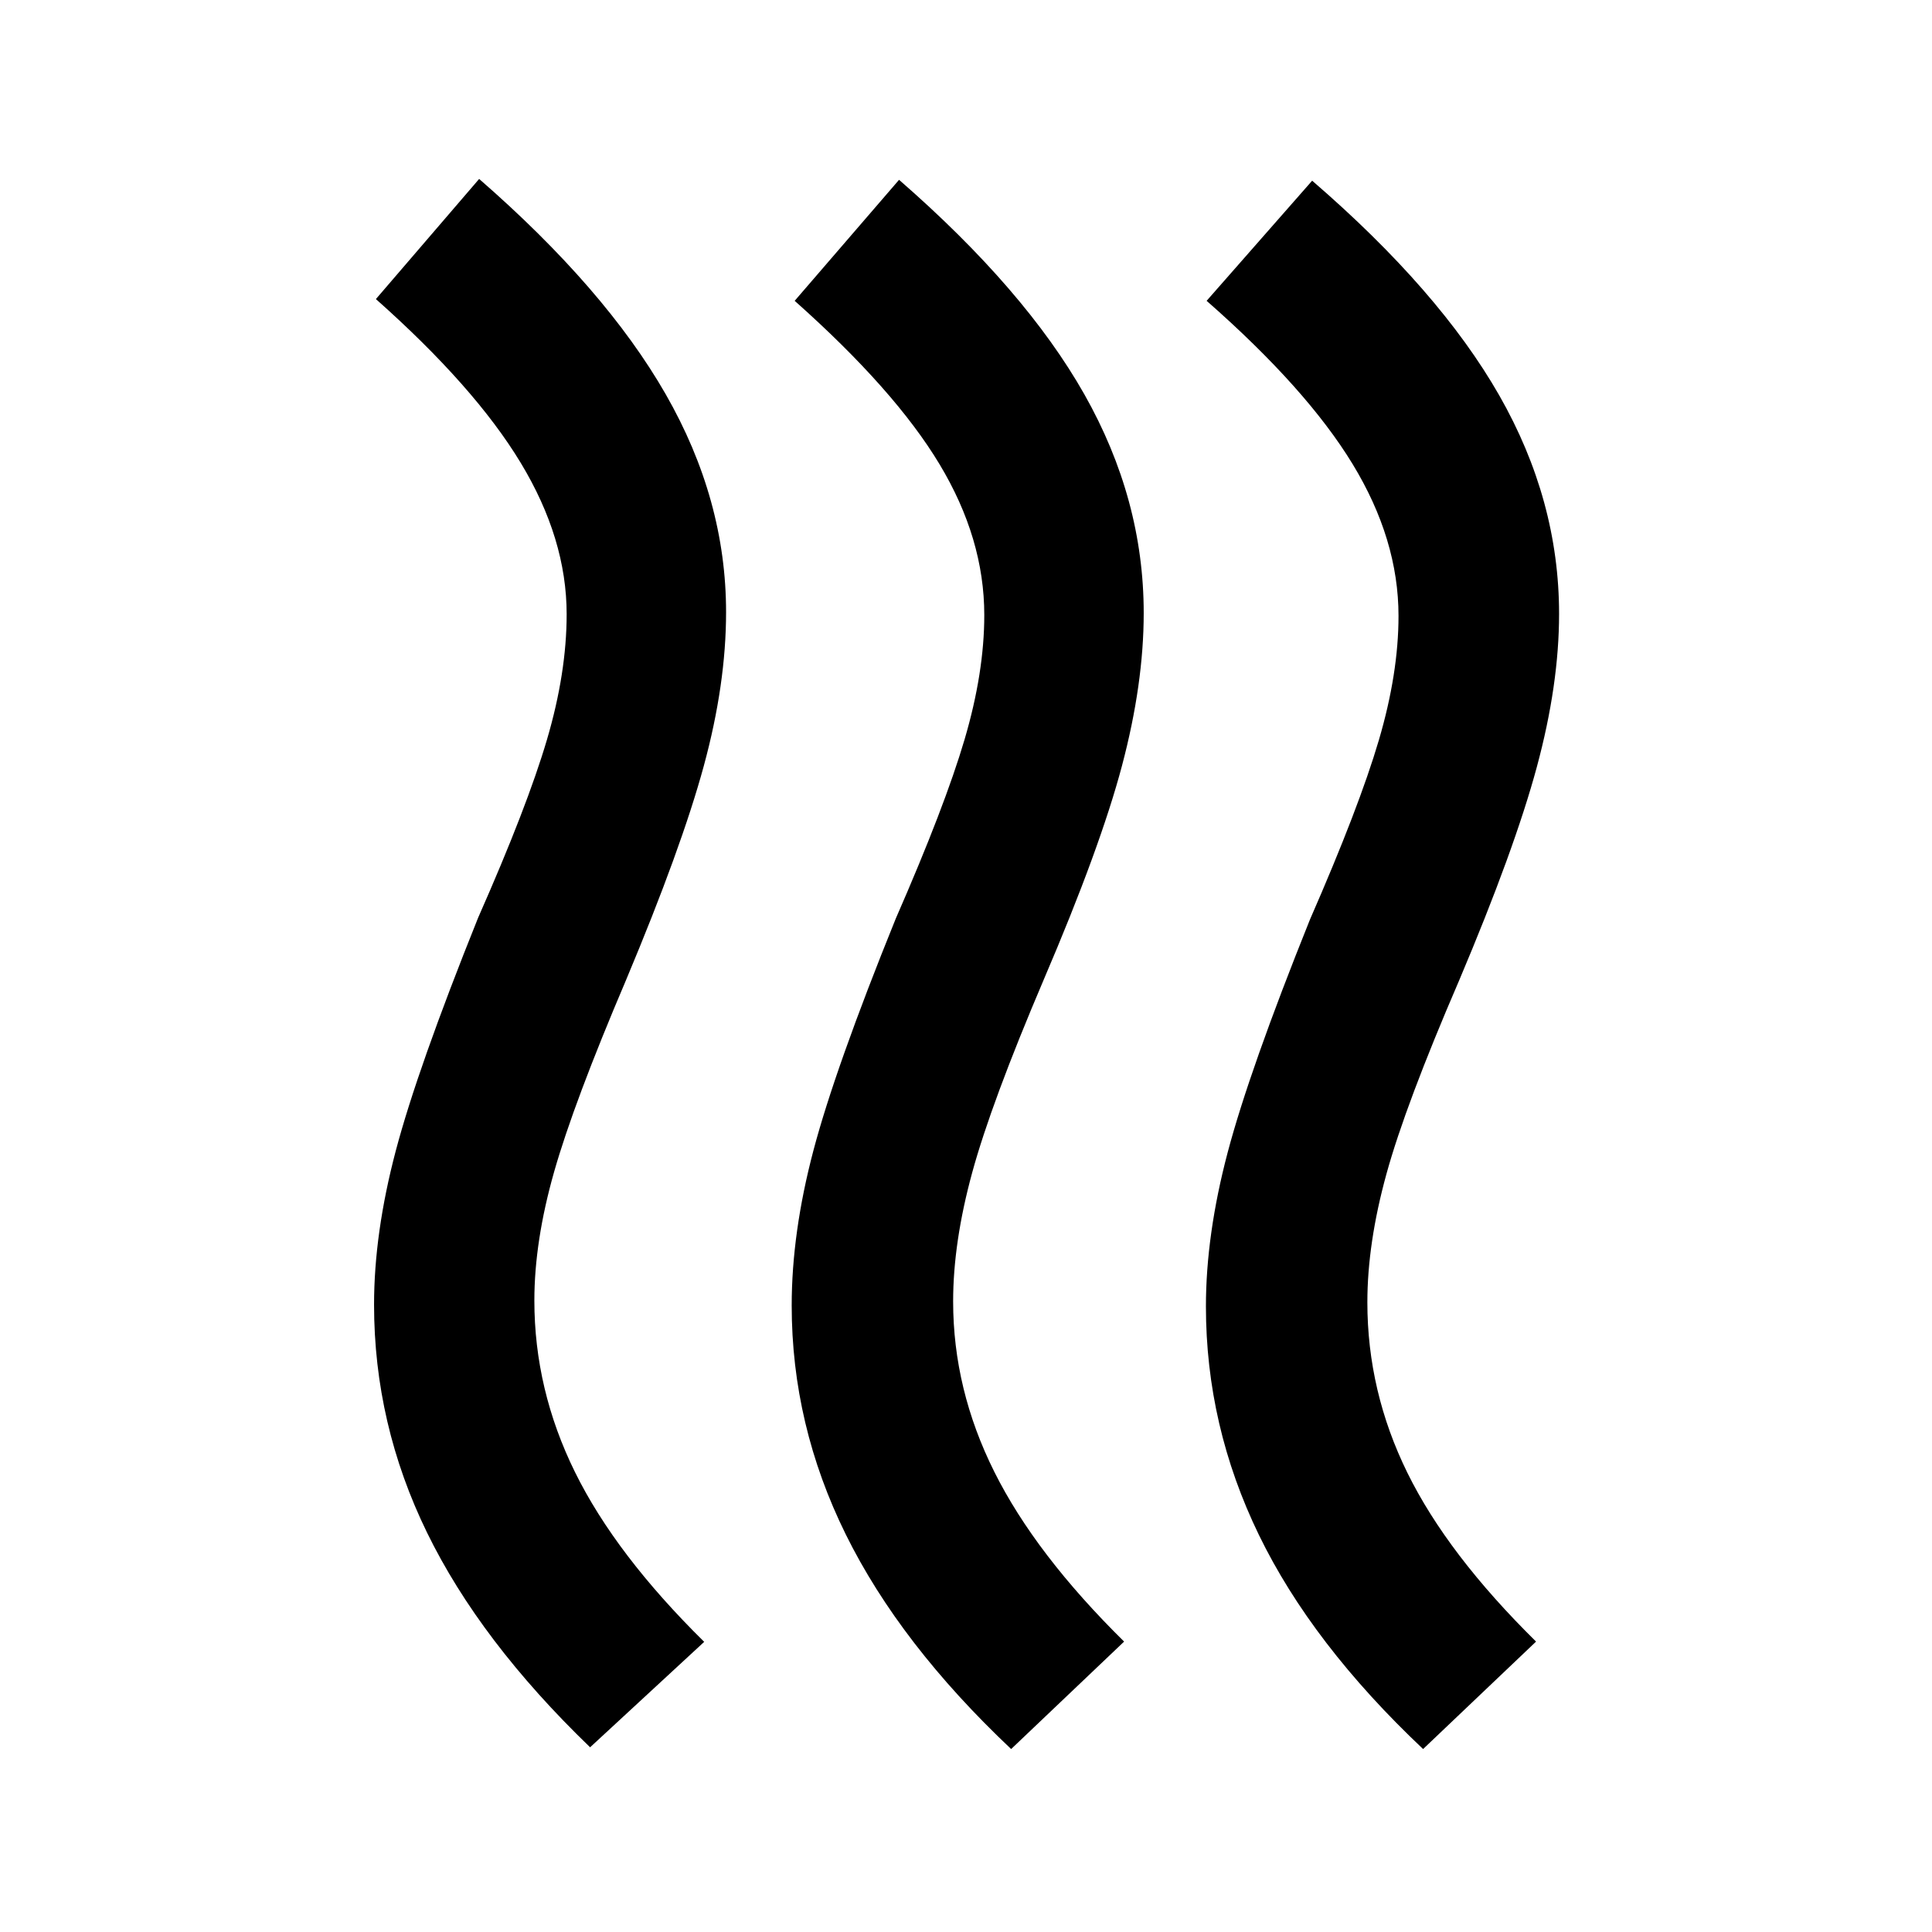 <svg xmlns="http://www.w3.org/2000/svg" width="48" height="48" viewBox="0 -960 960 960"><path d="M473.609-313.304q0 43.695 20.479 84.674 20.478 40.978 64.478 84.326l-56.131 53.392q-55.261-52.174-82.153-106.609-26.891-54.435-26.891-113.783 0-36.131 10.782-76.979 10.783-40.847 40.914-115.239 24.434-55.869 34.217-89.087 9.783-33.217 9.783-61.782 0-38-22.261-74.979-22.261-36.978-71.957-81.152l51.87-60.131q62.652 54.565 92.109 106.652 29.457 52.088 29.457 108.61 0 35.13-10.783 75.826-10.782 40.695-38.913 106.391-26 61-35.5 95.718-9.5 34.717-9.5 64.152Zm205.826.434q0 44.261 19.914 84.74 19.913 40.478 63.913 83.826L707.13-90.912q-55.26-52.174-81.587-106.392-26.326-54.217-26.326-113.566 0-35.565 10.783-76.413 10.782-40.847 40.913-115.804 24.435-55.87 34.217-89.087 9.783-33.217 9.783-61.783 0-38-22.826-75.478-22.827-37.478-72.522-81.087L652-870.218q63.218 54.565 92.957 106.652 29.739 52.087 29.739 108.609 0 35.131-11.065 76.109-11.065 40.978-38.63 106.109-26.566 61.565-36.066 96-9.5 34.435-9.5 63.869Zm-413.913-.869q0 44.261 20.196 85.239 20.195 40.979 64.195 84.326l-56.696 52.392q-54.696-52.739-81.022-106.674-26.326-53.935-26.326-113.283 0-35.565 10.782-76.413Q207.434-429 237.565-503.957q24.434-55.304 34.217-88.521 9.783-33.218 9.783-62.348 0-37.435-22.827-75.196-22.826-37.761-71.956-81.369l51.305-59.697q62.652 54.565 92.674 106.935 30.022 52.37 30.022 108.327 0 35.696-11.065 76.391-11.066 40.696-38.631 106.392-26 61-35.782 95.434-9.783 34.435-9.783 63.87Z"/></svg>